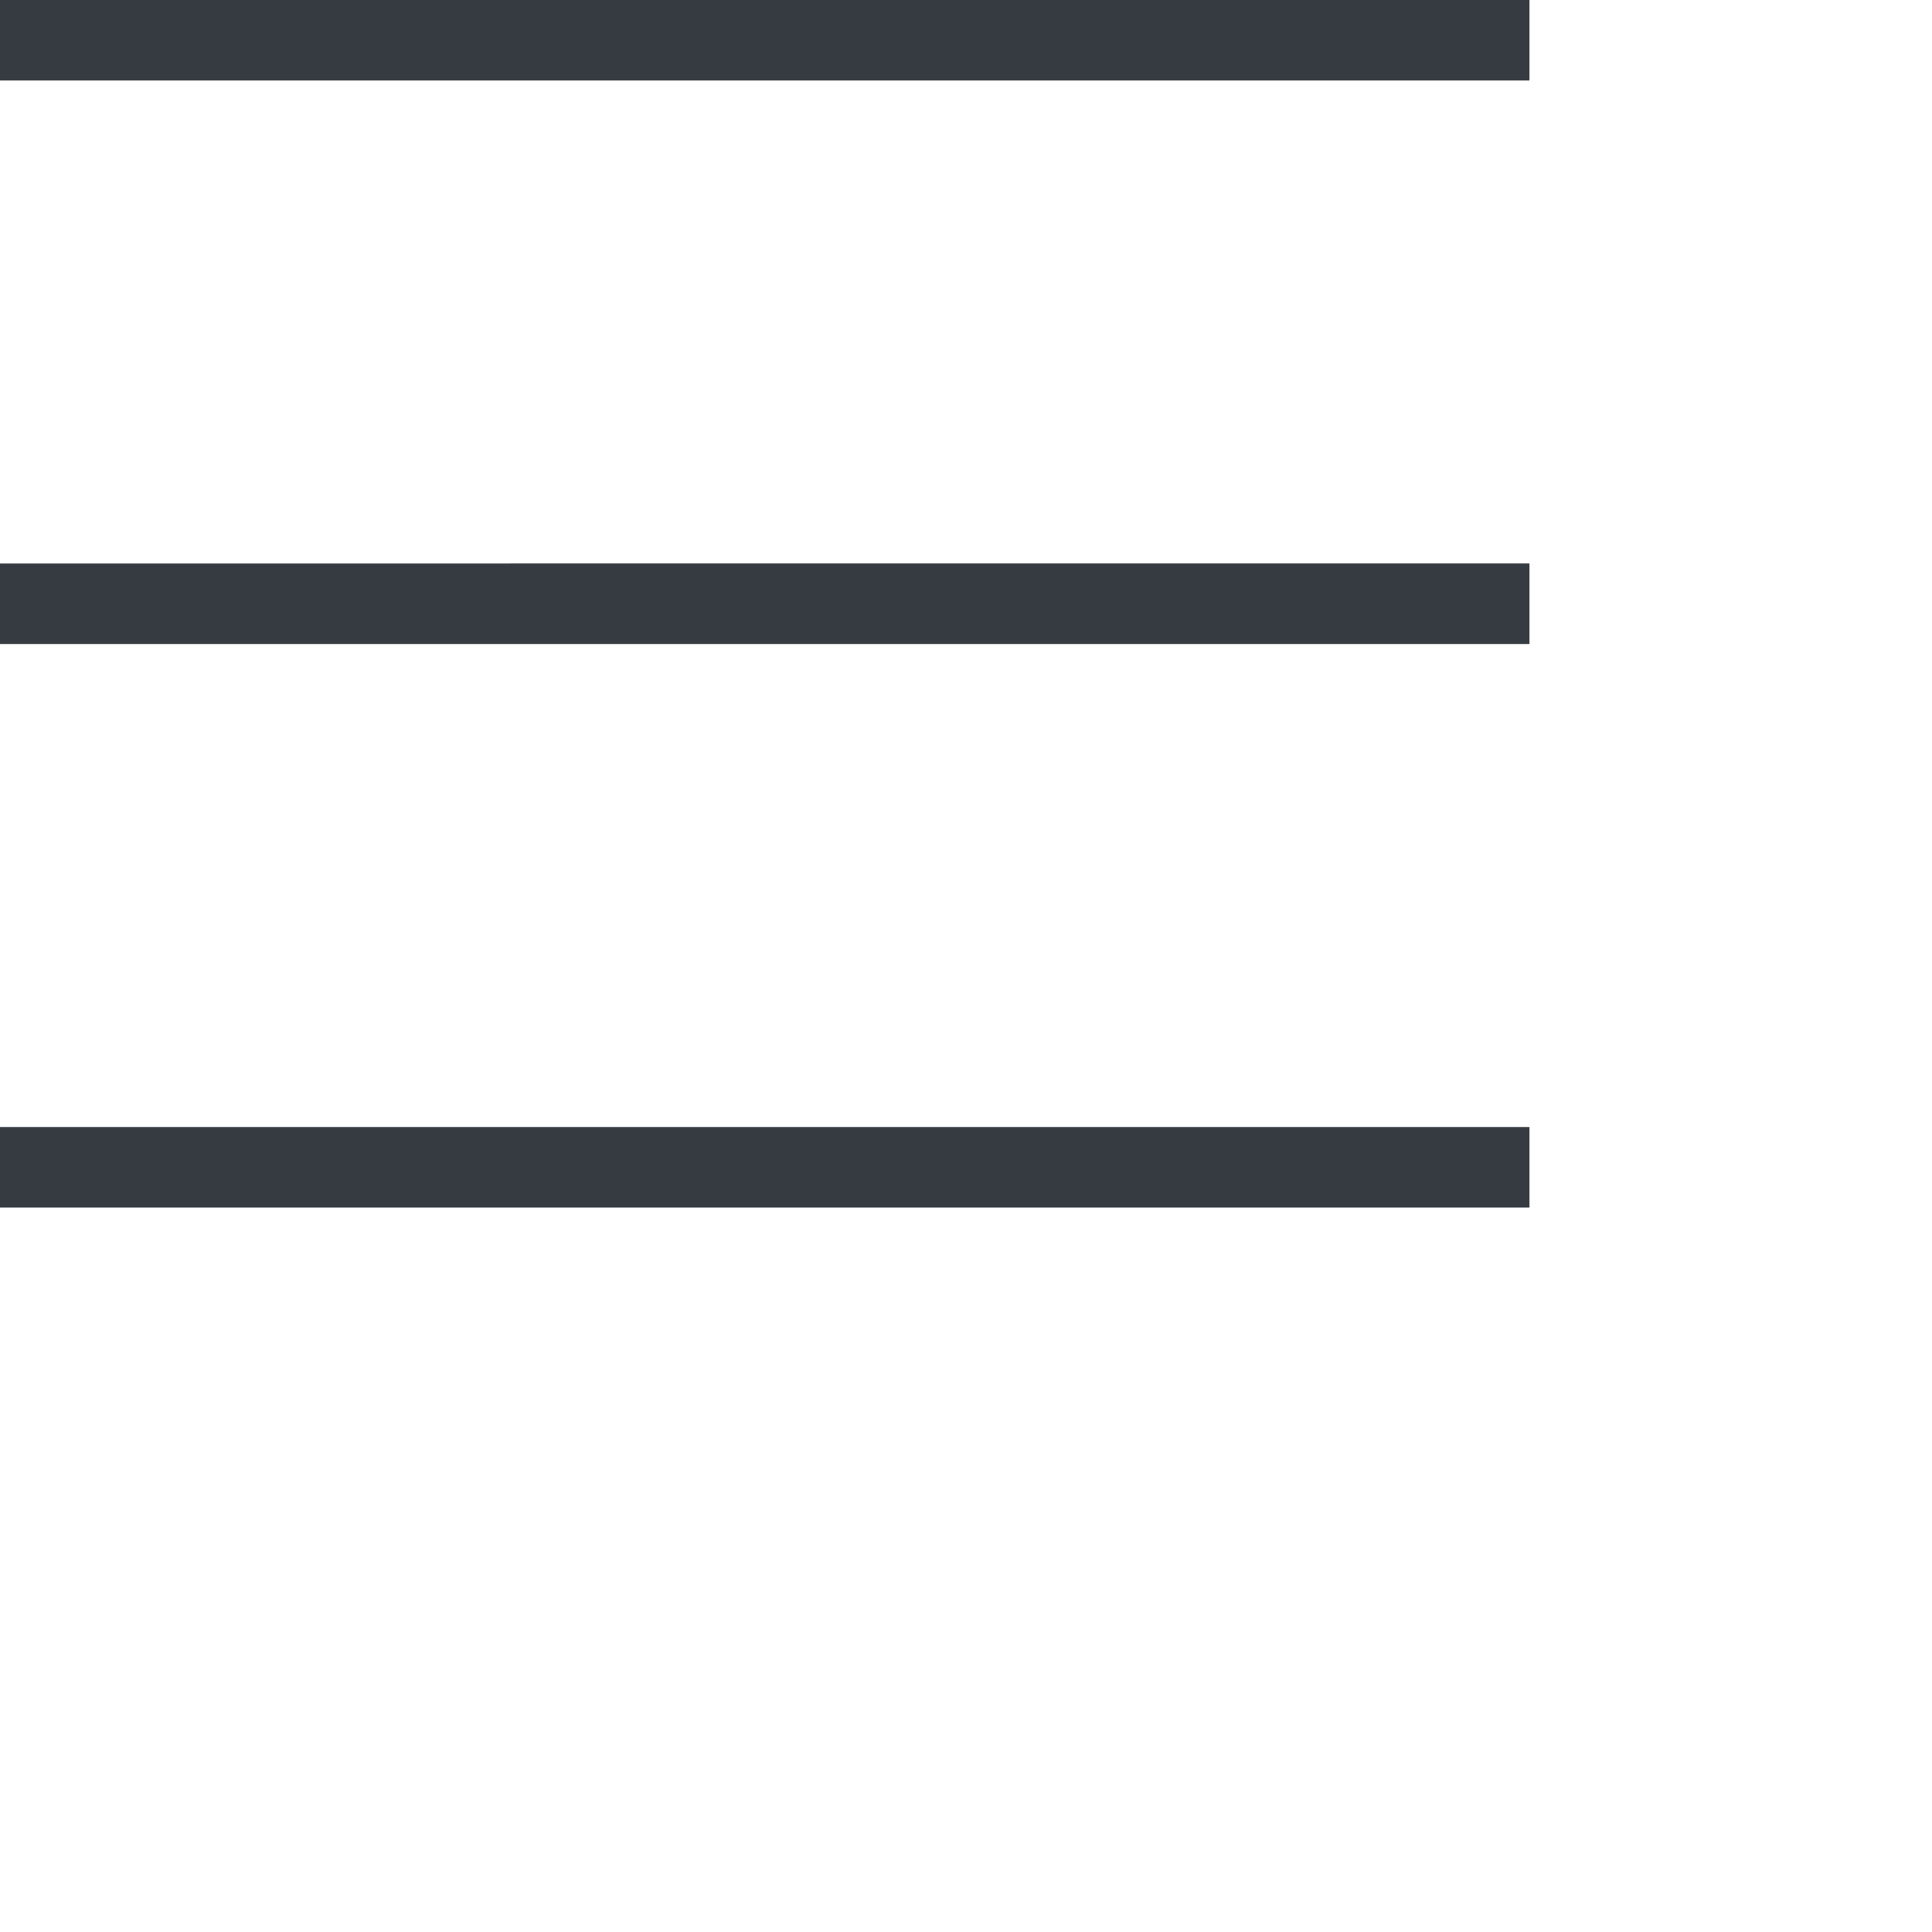 <svg xmlns="http://www.w3.org/2000/svg" fill="#1F1F1F" aria-labelledby="List8406977e-d0e1-4332-8209-35d466042711 List8406977e-d0e1-4332-8209-35d466042711Desc" class="_ufjrdd" style="fill:#363b42;height:26px;width:26px" viewBox="0 0 48 48"><path d="M0 2h38V0H0zM0 16h38v-2H0zM0 30h38v-2H0z"/></svg>